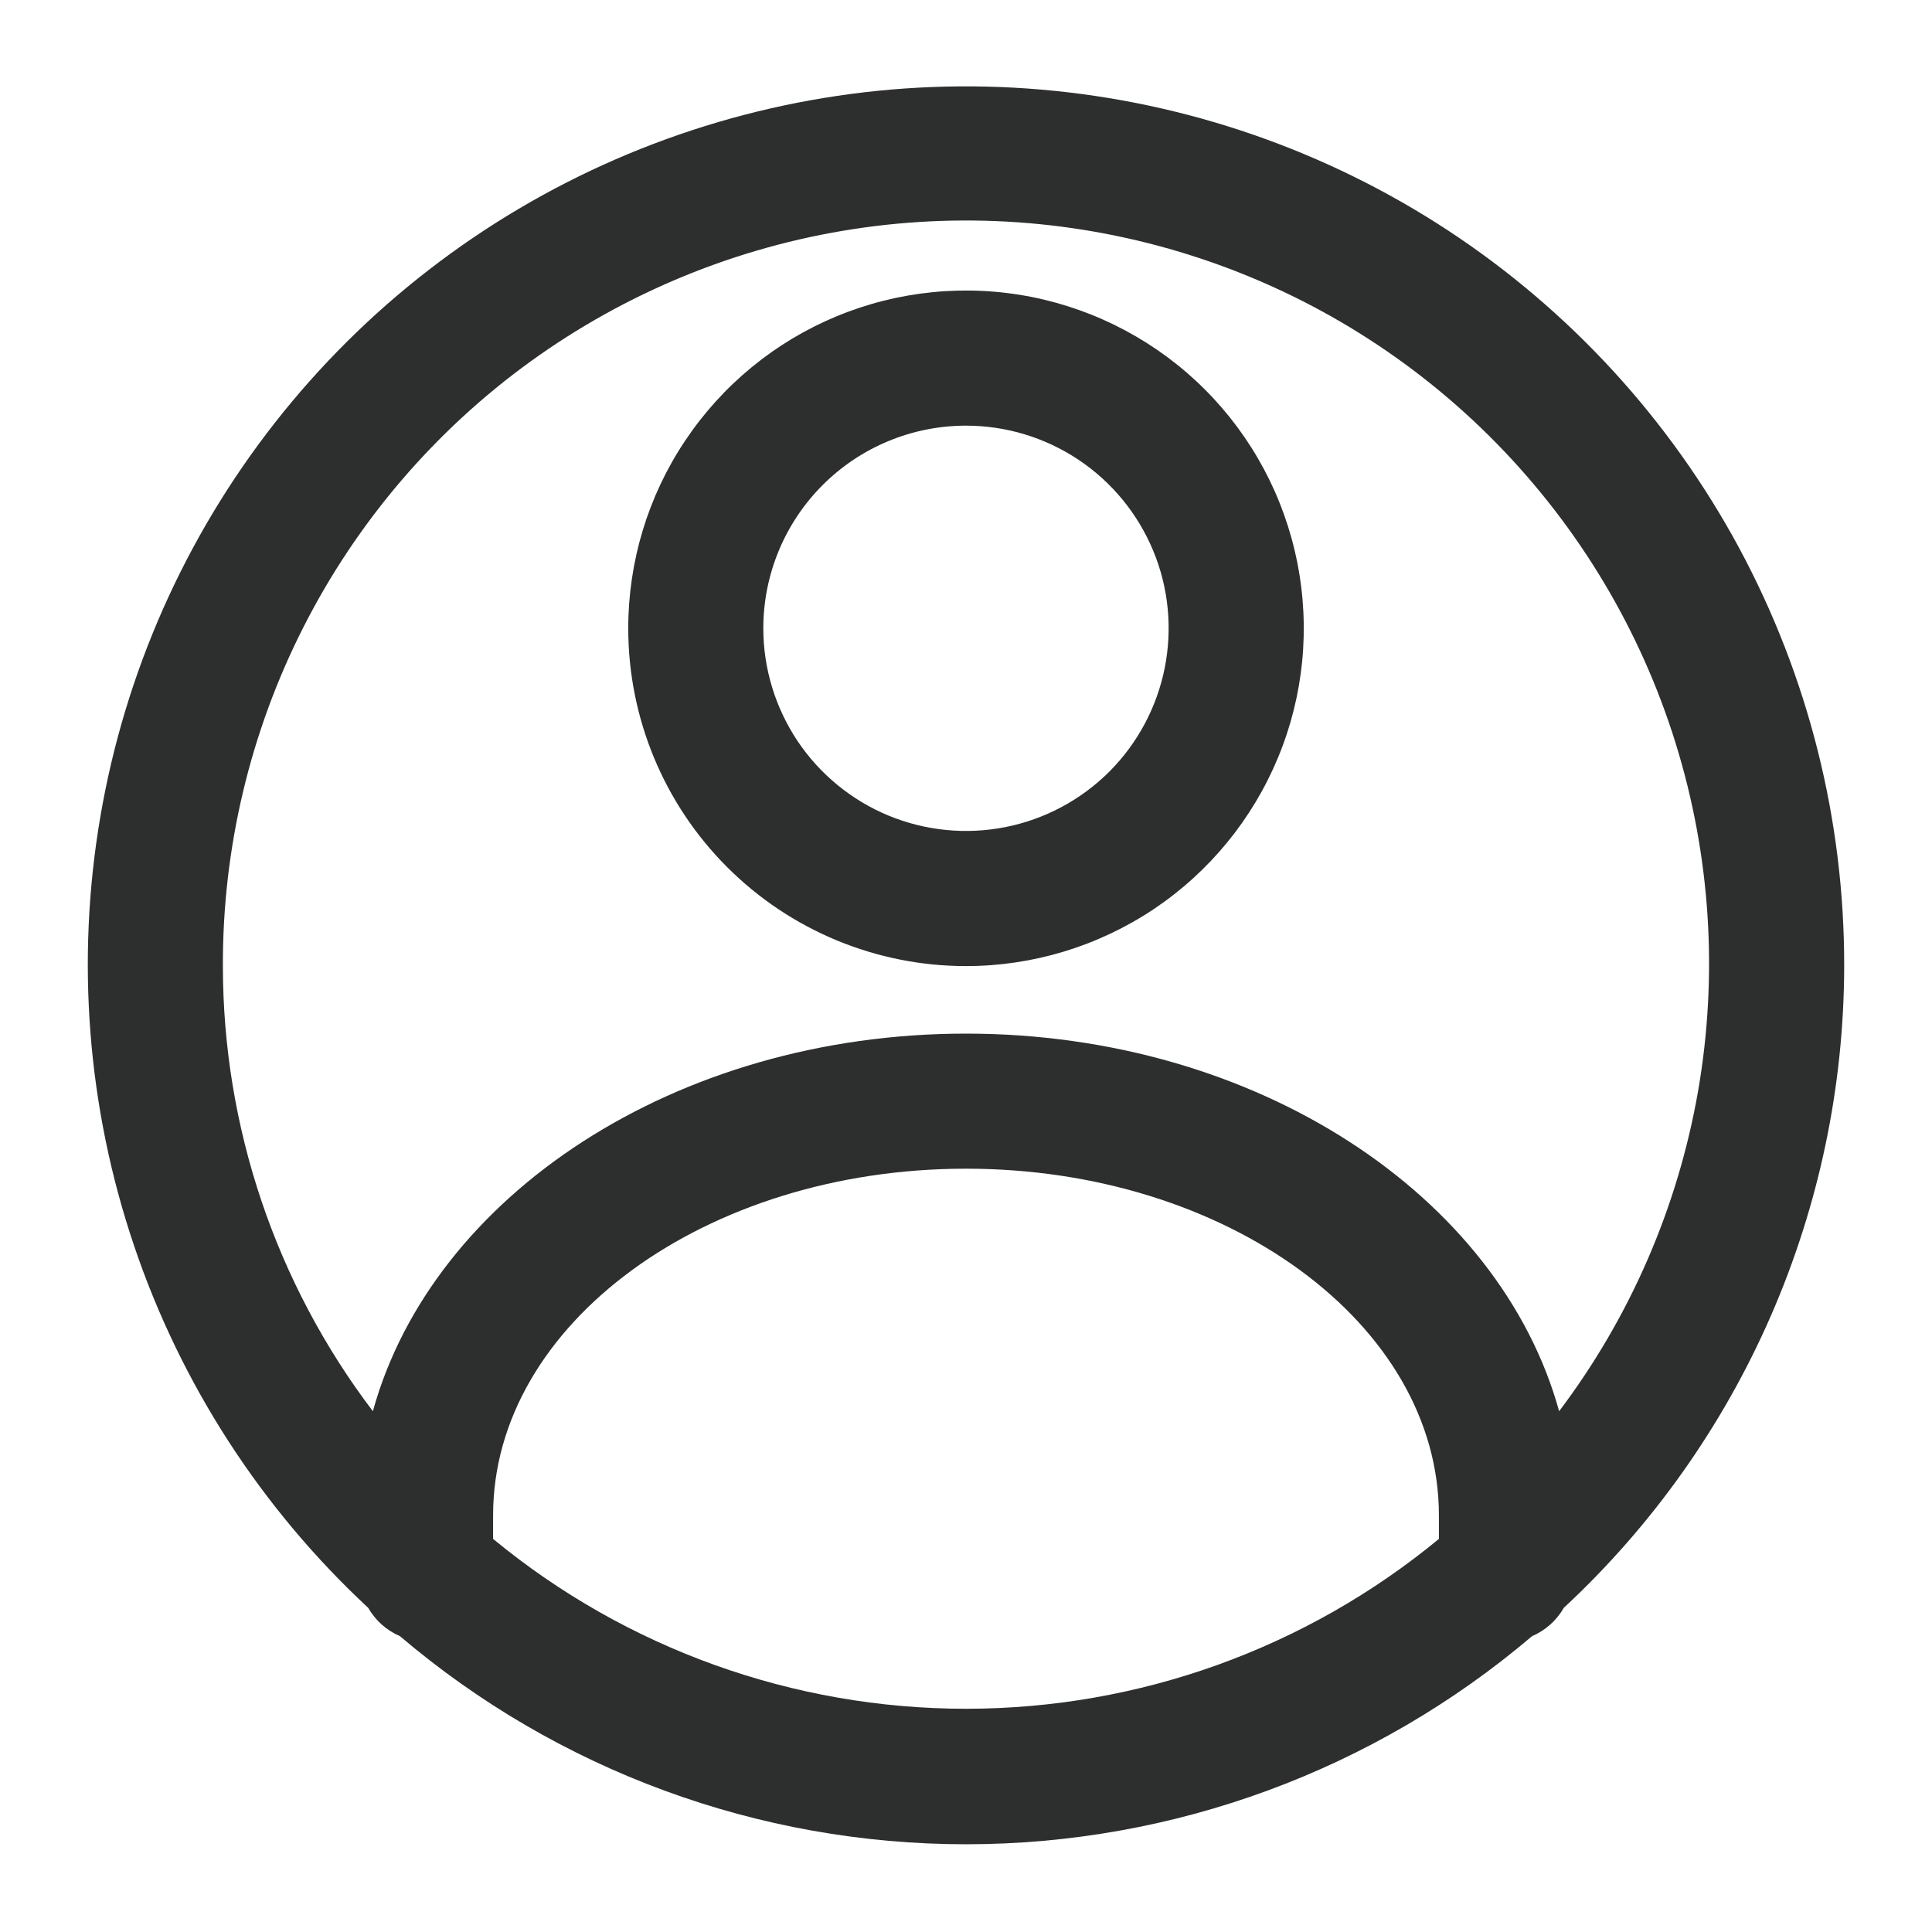 <svg width="22" height="22" viewBox="0 0 22 22" fill="none" xmlns="http://www.w3.org/2000/svg">
<path d="M21 11.001C21.003 9.34 20.592 7.705 19.805 6.242C19.017 4.78 17.878 3.537 16.49 2.625C15.102 1.714 13.509 1.162 11.854 1.02C10.2 0.878 8.536 1.151 7.013 1.813C5.49 2.475 4.156 3.506 3.131 4.813C2.106 6.12 1.423 7.661 1.143 9.298C0.863 10.935 0.995 12.616 1.528 14.189C2.06 15.762 2.976 17.178 4.192 18.308C4.275 18.452 4.402 18.566 4.554 18.631C6.353 20.161 8.638 21.001 11 21.001C13.362 21.001 15.646 20.161 17.446 18.631C17.598 18.566 17.725 18.452 17.808 18.308C18.813 17.374 19.615 16.244 20.164 14.986C20.713 13.729 20.998 12.373 21 11.001ZM2.538 11.001C2.534 9.658 2.849 8.333 3.458 7.136C4.067 5.939 4.952 4.904 6.04 4.117C7.129 3.33 8.389 2.813 9.716 2.609C11.043 2.405 12.4 2.52 13.675 2.945C14.949 3.369 16.104 4.091 17.043 5.05C17.983 6.01 18.682 7.179 19.08 8.461C19.479 9.744 19.566 11.103 19.336 12.426C19.105 13.749 18.563 14.998 17.754 16.07C17.077 13.616 14.308 11.77 11 11.77C7.692 11.77 4.923 13.616 4.246 16.07C3.139 14.612 2.539 12.832 2.538 11.001ZM5.615 17.524V17.255C5.615 15.078 8.031 13.308 11 13.308C13.969 13.308 16.385 15.078 16.385 17.255V17.524C14.869 18.774 12.965 19.458 11 19.458C9.035 19.458 7.131 18.774 5.615 17.524Z" fill="#2D2E2E"/>
<path d="M11 11.001C11.761 11.001 12.504 10.775 13.137 10.353C13.769 9.93 14.262 9.329 14.553 8.627C14.845 7.924 14.921 7.15 14.772 6.404C14.624 5.658 14.258 4.973 13.72 4.435C13.182 3.897 12.496 3.531 11.75 3.382C11.004 3.234 10.231 3.31 9.528 3.601C8.825 3.892 8.225 4.385 7.802 5.018C7.379 5.65 7.154 6.394 7.154 7.155C7.154 8.175 7.559 9.153 8.28 9.874C9.002 10.596 9.98 11.001 11 11.001ZM11 4.847C11.456 4.847 11.902 4.982 12.282 5.236C12.662 5.49 12.957 5.85 13.132 6.272C13.307 6.693 13.352 7.157 13.263 7.605C13.174 8.053 12.954 8.464 12.632 8.787C12.309 9.109 11.898 9.329 11.45 9.418C11.002 9.507 10.539 9.461 10.117 9.287C9.695 9.112 9.335 8.816 9.081 8.437C8.828 8.057 8.692 7.611 8.692 7.155C8.692 6.543 8.935 5.956 9.368 5.523C9.801 5.09 10.388 4.847 11 4.847Z" fill="#2D2E2E"/>
</svg>
